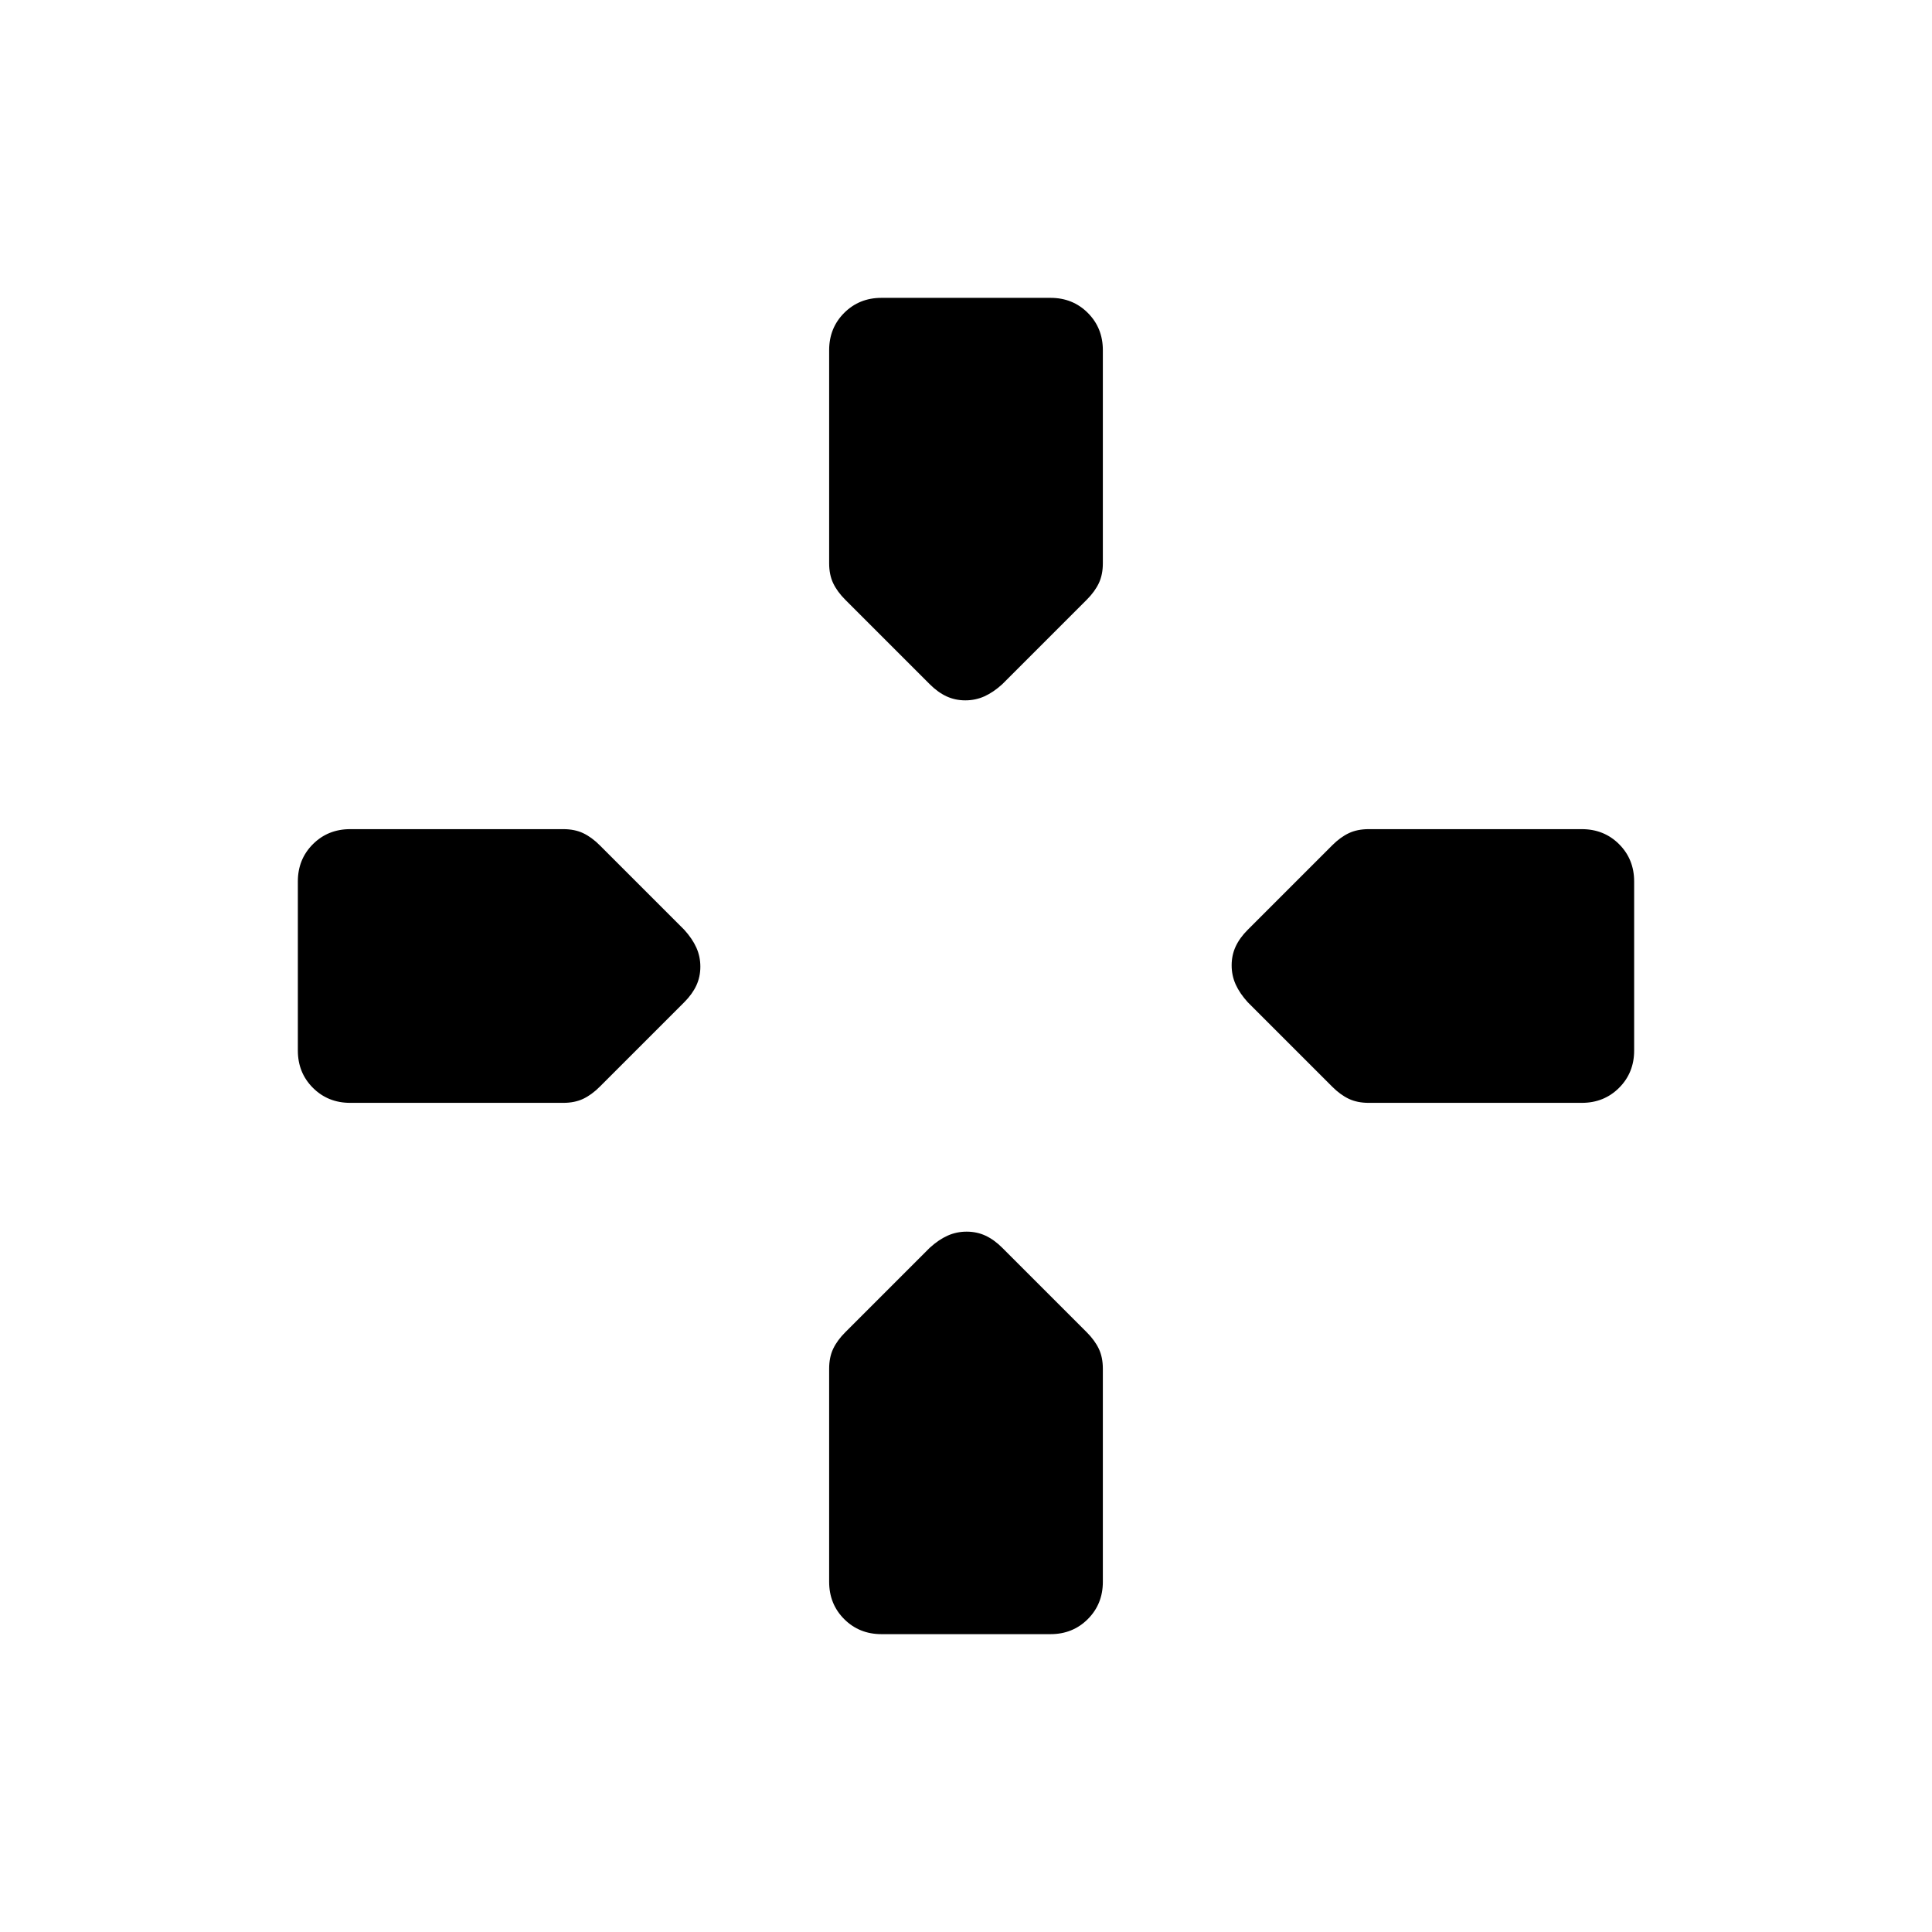 <svg xmlns="http://www.w3.org/2000/svg" height="20" viewBox="0 -960 960 960" width="20"><path d="m462-620-42-42q-4-4-6-8.217-2-4.218-2-9.877V-786q0-11.05 7.475-18.525Q426.95-812 438-812h84q11.05 0 18.525 7.475Q548-797.05 548-786v105.906q0 5.659-2 9.877-2 4.217-6 8.217l-42 42q-4.4 4-8.833 6-4.434 2-9.5 2-5.067 0-9.367-2-4.3-2-8.3-6Zm158 158q-4-4.4-6-8.833-2-4.434-2-9.5 0-5.067 2-9.367 2-4.3 6-8.3l42-42q4-4 8.217-6 4.218-2 9.877-2H786q11.05 0 18.525 7.475Q812-533.05 812-522v84q0 11.05-7.475 18.525Q797.05-412 786-412H680.094q-5.659 0-9.877-2-4.217-2-8.217-6l-42-42Zm-472 24v-84q0-11.05 7.475-18.525Q162.95-548 174-548h105.906q5.659 0 9.877 2 4.217 2 8.217 6l42 42q4 4.4 6 8.833 2 4.434 2 9.5 0 5.067-2 9.367-2 4.3-6 8.3l-42 42q-4 4-8.217 6-4.218 2-9.877 2H174q-11.05 0-18.525-7.475Q148-426.95 148-438Zm264 264v-105.906q0-5.659 2-9.877 2-4.217 6-8.217l42-42q4.4-4 8.833-6 4.434-2 9.5-2 5.067 0 9.367 2 4.3 2 8.3 6l42 42q4 4 6 8.217 2 4.218 2 9.877V-174q0 11.05-7.475 18.525Q533.05-148 522-148h-84q-11.05 0-18.525-7.475Q412-162.95 412-174Z"/></svg>